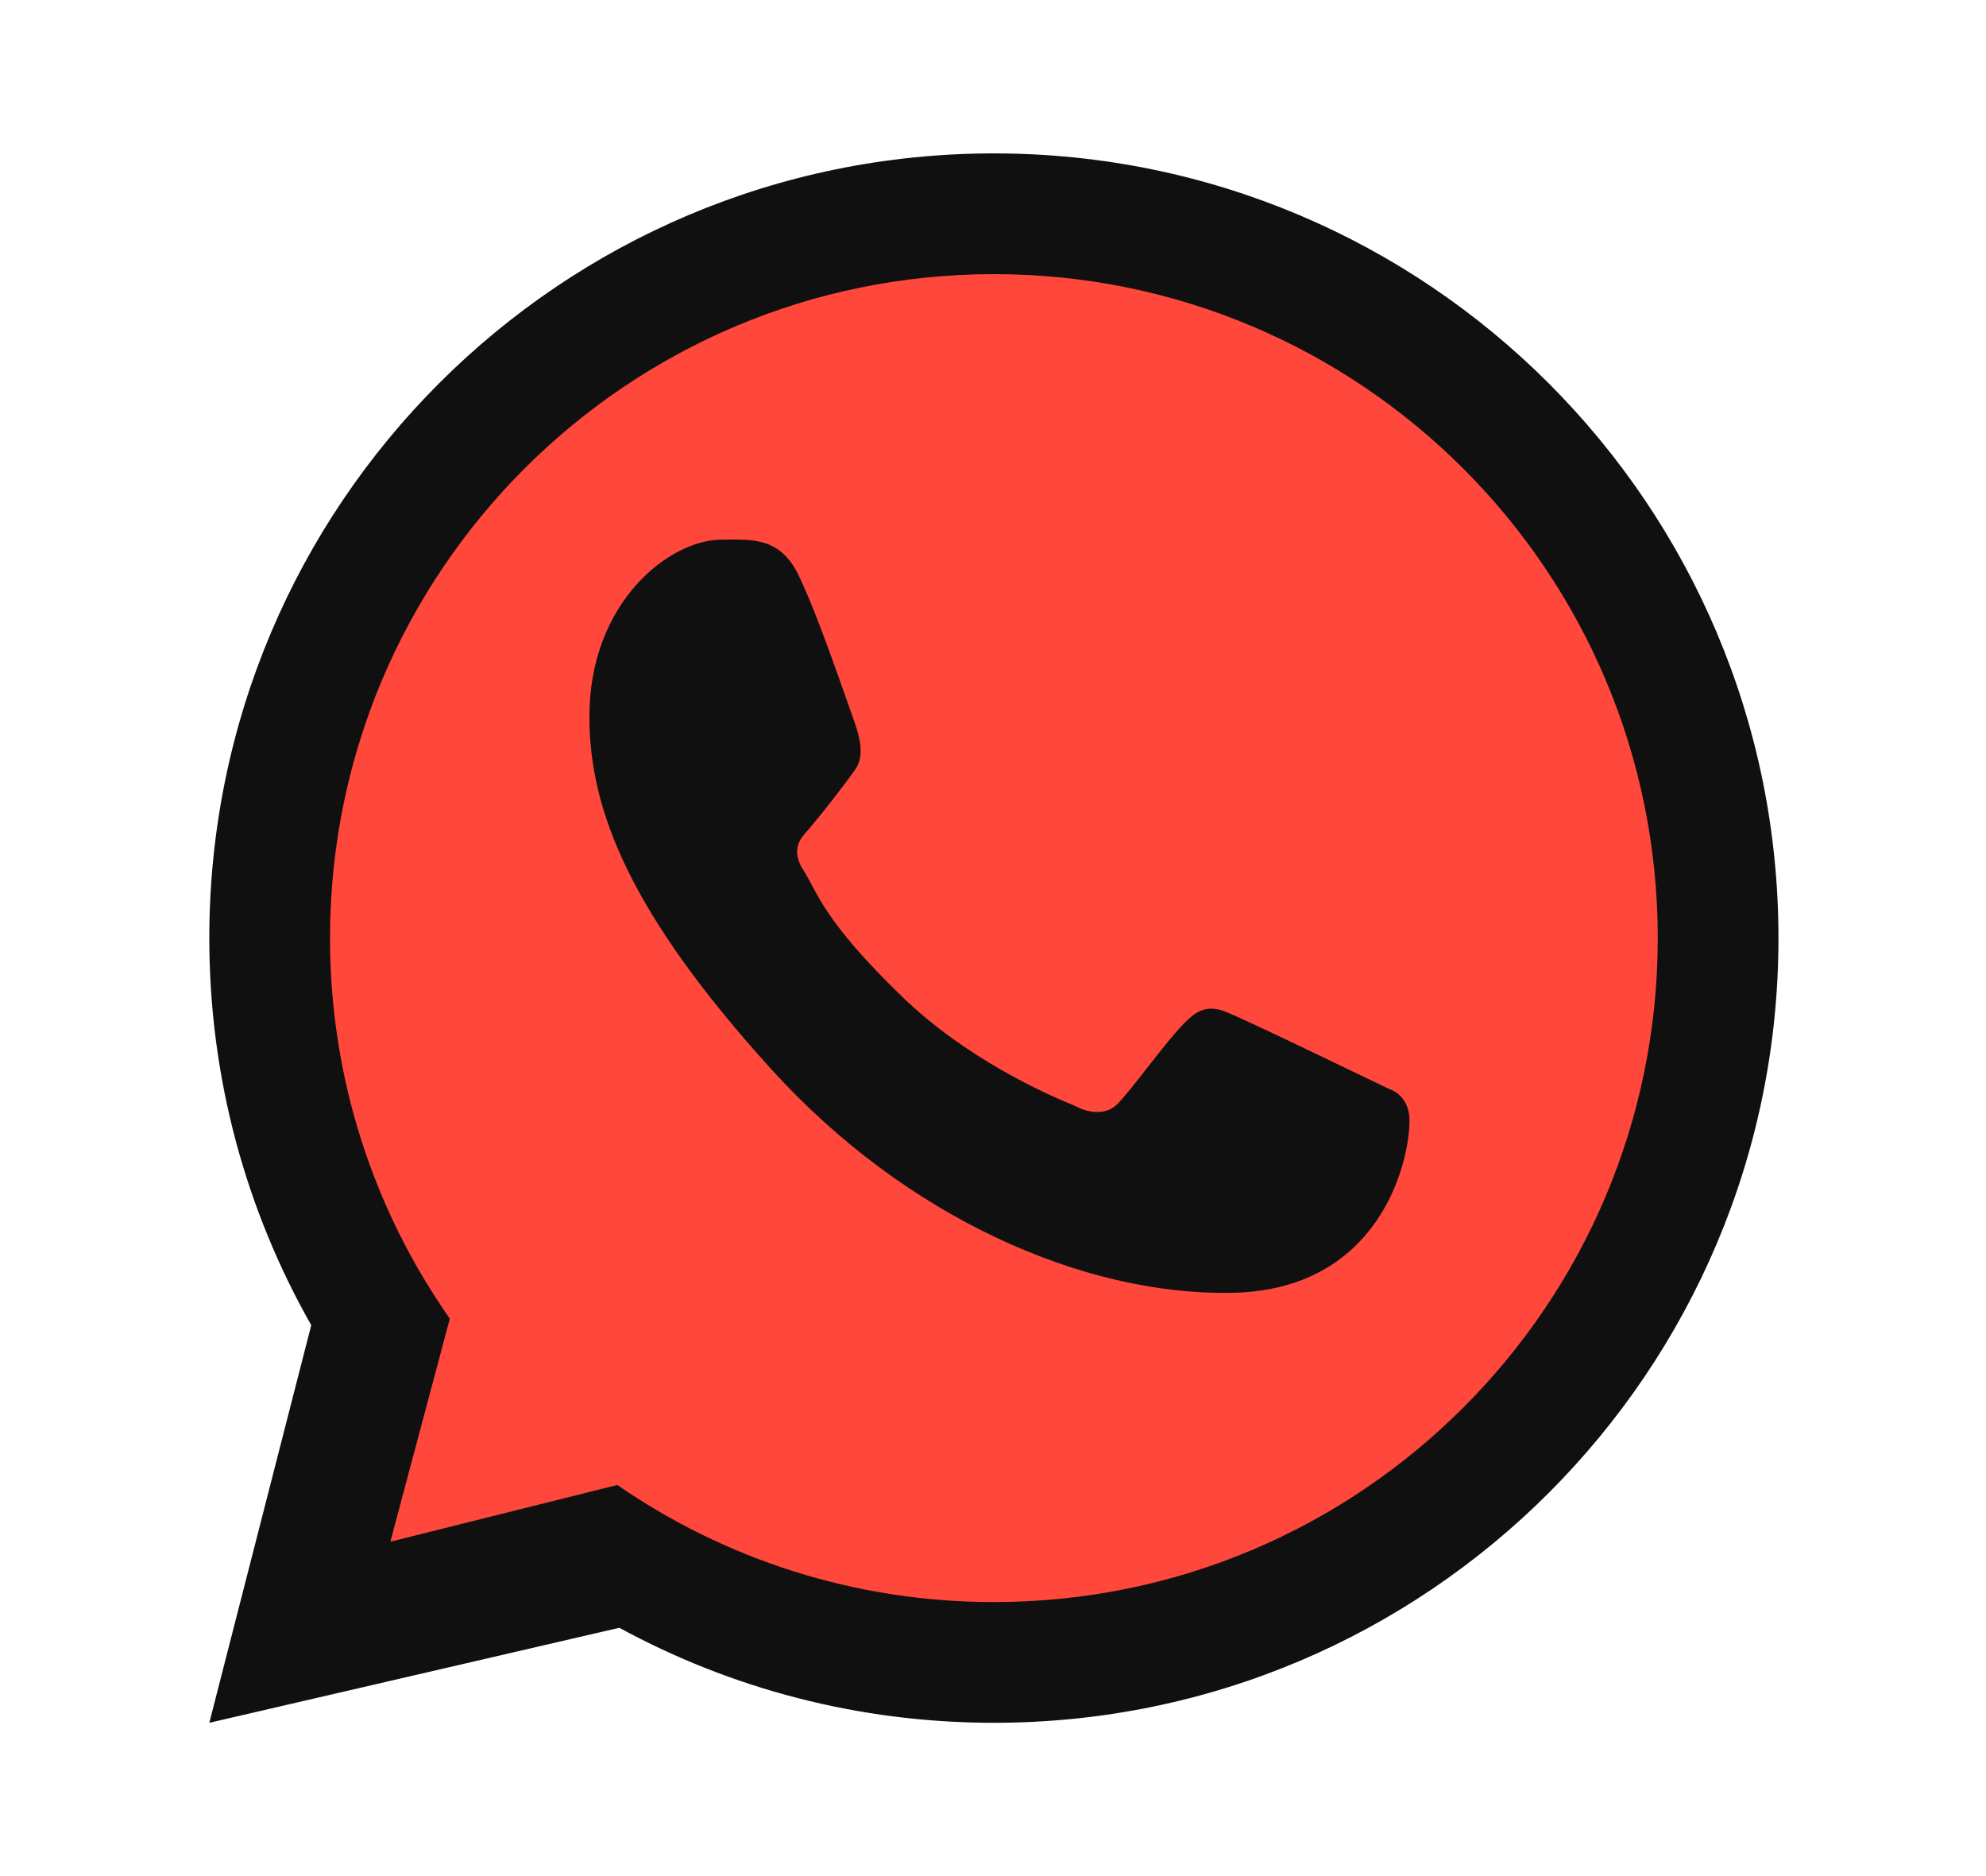 <svg width="18" height="17" viewBox="0 0 18 17" fill="none" xmlns="http://www.w3.org/2000/svg">
<path d="M15.103 8.501C15.103 11.867 12.374 14.595 9.008 14.595C7.724 14.595 6.533 14.198 5.551 13.52L3.468 14.041L4.014 11.994C3.32 11.005 2.914 9.8 2.914 8.501C2.914 5.134 5.642 2.406 9.008 2.406C12.374 2.406 15.103 5.134 15.103 8.501Z" fill="#FF473C"/>
<path fill-rule="evenodd" clip-rule="evenodd" d="M9.008 15.611C12.935 15.611 16.119 12.428 16.119 8.501C16.119 4.574 12.935 1.39 9.008 1.39C5.081 1.39 1.897 4.574 1.897 8.501C1.897 9.776 2.233 10.973 2.821 12.008L1.897 15.611L5.613 14.75C6.622 15.299 7.778 15.611 9.008 15.611ZM9.008 14.517C12.331 14.517 15.025 11.823 15.025 8.501C15.025 5.178 12.331 2.484 9.008 2.484C5.685 2.484 2.991 5.178 2.991 8.501C2.991 9.784 3.393 10.973 4.077 11.949L3.538 13.97L5.595 13.456C6.565 14.125 7.741 14.517 9.008 14.517Z" fill="#101010"/>
<path d="M7.231 5.199C7.061 4.86 6.802 4.89 6.54 4.89C6.072 4.89 5.342 5.451 5.342 6.495C5.342 7.35 5.719 8.286 6.989 9.687C8.215 11.039 9.826 11.739 11.163 11.715C12.5 11.691 12.775 10.54 12.775 10.152C12.775 9.979 12.668 9.893 12.595 9.87C12.139 9.651 11.298 9.244 11.107 9.167C10.916 9.091 10.816 9.194 10.754 9.251C10.581 9.416 10.237 9.903 10.119 10.012C10.002 10.122 9.826 10.067 9.753 10.025C9.484 9.917 8.756 9.593 8.175 9.03C7.457 8.334 7.415 8.094 7.279 7.881C7.171 7.711 7.25 7.606 7.29 7.56C7.445 7.382 7.658 7.106 7.754 6.969C7.85 6.832 7.774 6.624 7.728 6.495C7.532 5.937 7.366 5.471 7.231 5.199Z" fill="#101010"/>
</svg>
